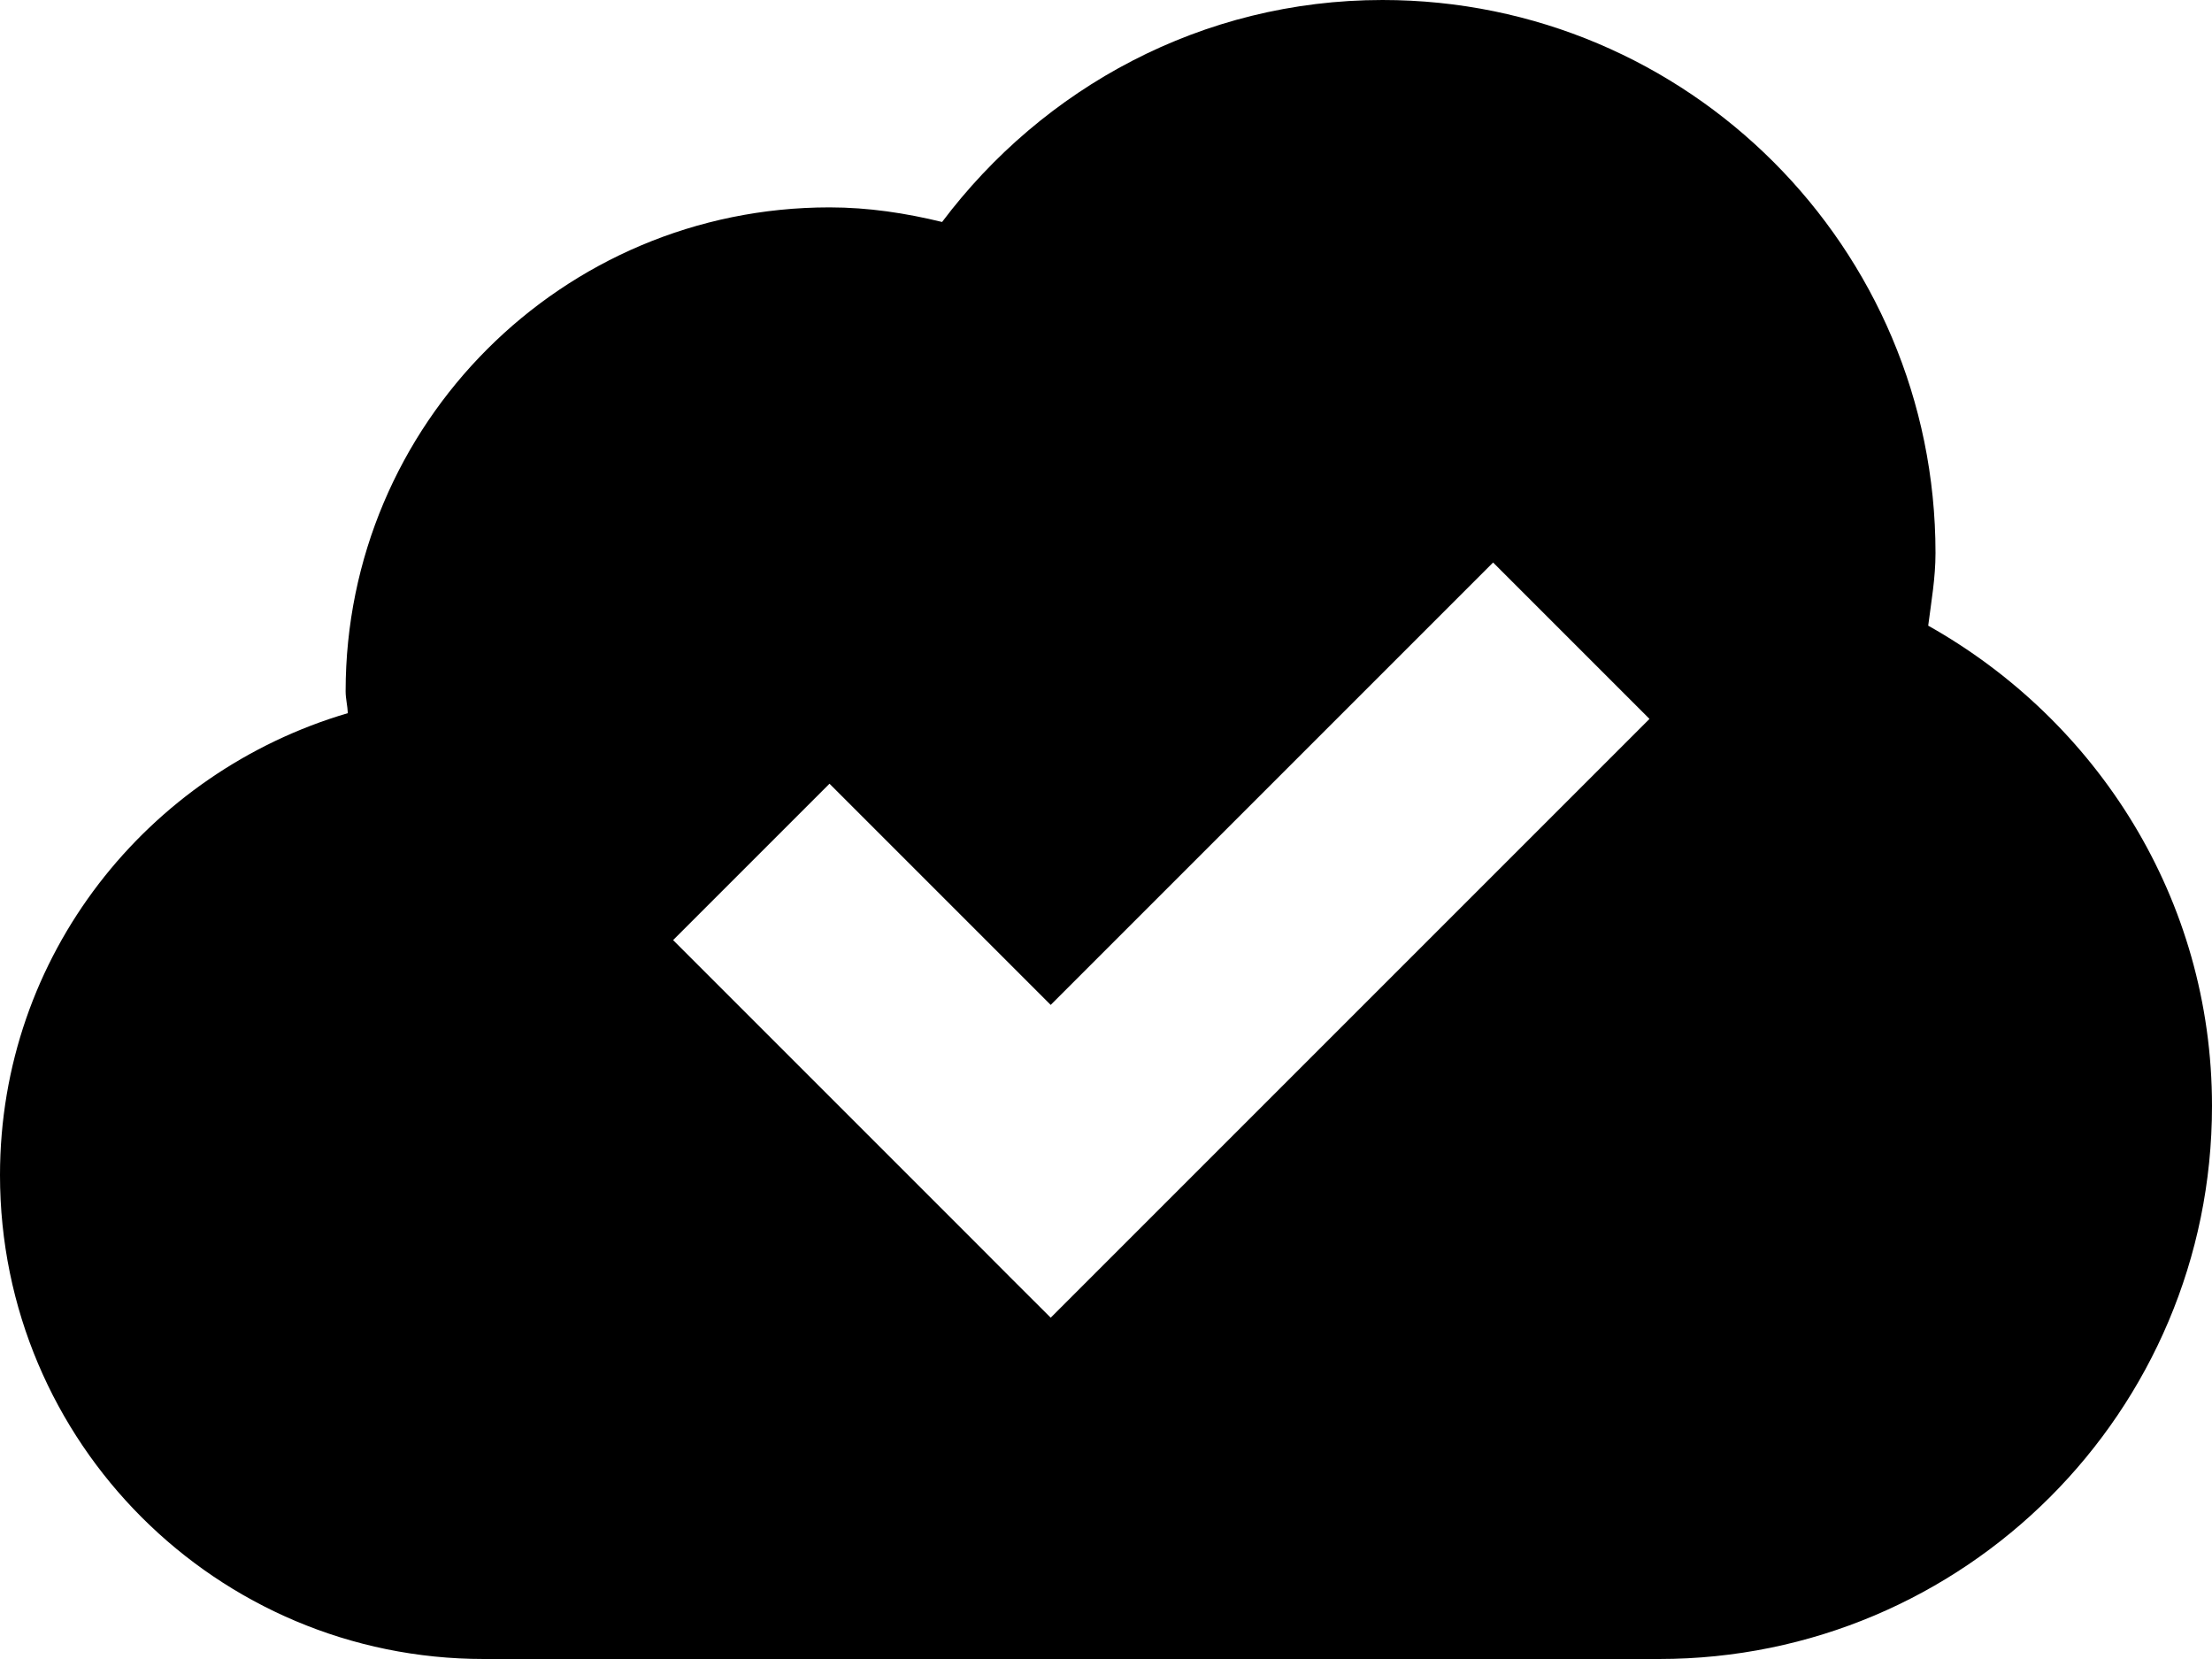 <?xml version="1.0" encoding="UTF-8" standalone="no"?>
<svg width="20px" height="15px" viewBox="0 0 20 15" version="1.1" xmlns="http://www.w3.org/2000/svg" xmlns:xlink="http://www.w3.org/1999/xlink" xmlns:sketch="http://www.bohemiancoding.com/sketch/ns">
    <!-- Generator: Sketch 3.3.3 (12072) - http://www.bohemiancoding.com/sketch -->
    <title>cloud-success</title>
    <desc>Created with Sketch.</desc>
    <defs></defs>
    <g id="Page-1" stroke="none" stroke-width="1" fill="none" fill-rule="evenodd" sketch:type="MSPage">
        <g id="cloud-success" sketch:type="MSLayerGroup" fill="#000000">
            <path d="M9.5,9.086 L12.793,5.793 L13.5,5.086 L14.914,6.5 L14.207,7.207 L10.207,11.207 L9.5,11.914 L9.146,11.561 L8.793,11.207 L6.793,9.207 L6.086,8.5 L7.5,7.086 L8.207,7.793 L9.5,9.086 L9.5,9.086 Z M17.434,5.657 C17.462,5.439 17.5,5.225 17.5,5 C17.5,2.239 15.262,0 12.5,0 C10.867,0 9.43,0.795 8.518,2.007 C8.19,1.927 7.852,1.875 7.5,1.875 C5.083,1.875 3.125,3.833 3.125,6.25 C3.125,6.318 3.142,6.379 3.145,6.448 C1.332,6.981 0,8.639 0,10.625 C0,13.042 1.958,15 4.375,15 L15,15 C17.762,15 20,12.762 20,10 C20,8.127 18.959,6.514 17.434,5.657 L17.434,5.657 Z" id="Shape" sketch:type="MSShapeGroup"></path>
        </g>
    </g>
</svg>